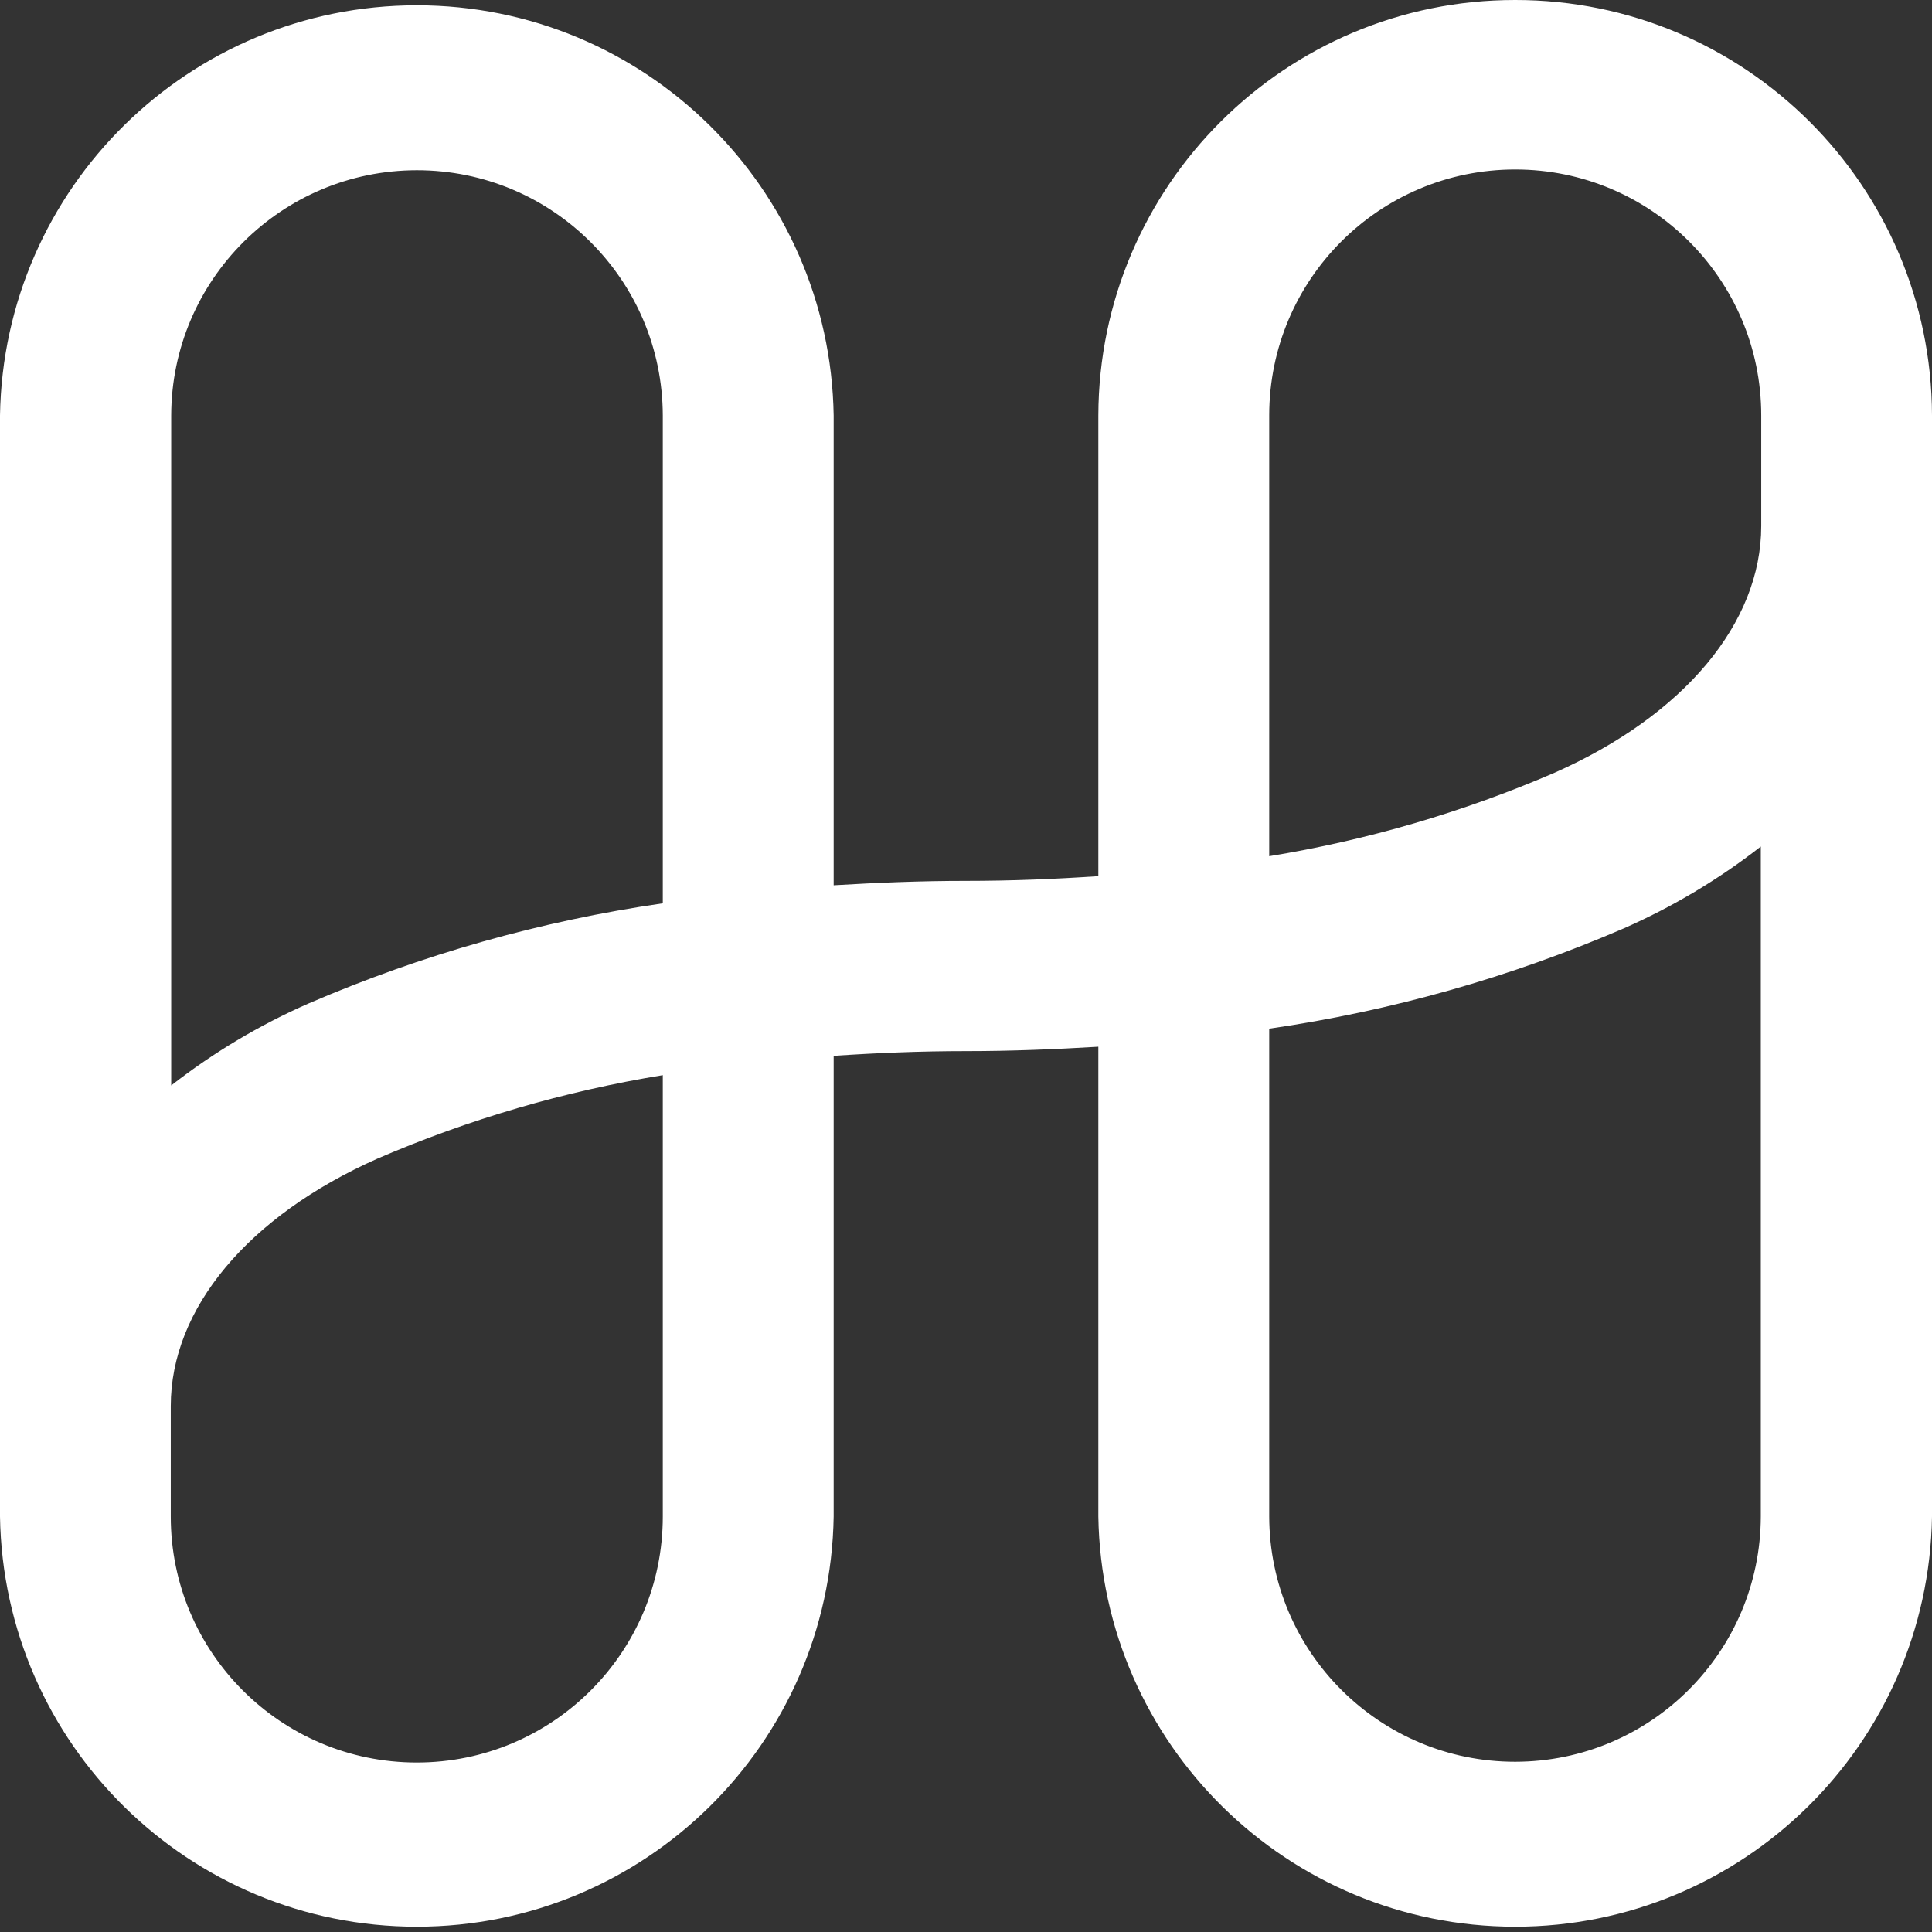 <?xml version="1.0" encoding="UTF-8"?>
<svg width="180px" height="180px" viewBox="0 0 180 180" version="1.1" xmlns="http://www.w3.org/2000/svg" xmlns:xlink="http://www.w3.org/1999/xlink">
    <rect x="0" y="0" width="180" height="180" fill="#333333" stroke="none"/>
    <defs></defs>
    <g id="Symbols" stroke="none" stroke-width="1" fill="none" fill-rule="evenodd">
        <g id="00_Assets/Logo/Mark/White" fill="#FFFFFF" fill-rule="nonzero">
            <path d="M141.17,1.19492002e-05 C119.763,-0.017 102.385,17.303 102.33,38.71 L102.33,81.63 C98.33,81.9 94.24,82.07 90,82.07 C85.76,82.07 81.69,82.24 77.67,82.48 L77.67,38.71 C77.33,17.505 60.043,0.493 38.835,0.493 C17.627,0.493 0.34,17.505 0,38.71 L0,141.29 C0.34,162.495 17.627,179.507 38.835,179.507 C60.043,179.507 77.33,162.495 77.67,141.29 L77.67,98.37 C81.67,98.1 85.76,97.93 90,97.93 C94.24,97.93 98.31,97.76 102.33,97.52 L102.33,141.29 C102.67,162.495 119.957,179.507 141.165,179.507 C162.373,179.507 179.66,162.495 180,141.29 L180,38.71 C179.945,17.307 162.573,-0.011 141.17,1.19492002e-05 Z M38.83,15.86 C51.463,15.854 61.717,26.077 61.75,38.71 L61.75,84.16 C50.388,85.806 39.292,88.943 28.75,93.49 C24.182,95.495 19.882,98.061 15.95,101.13 L15.95,38.71 C15.983,26.092 26.212,15.876 38.83,15.86 Z M61.75,141.29 C61.75,153.948 51.488,164.21 38.83,164.21 C26.172,164.21 15.91,153.948 15.91,141.29 L15.91,131 C15.91,121.91 23.11,113.3 35.18,107.94 C43.685,104.271 52.608,101.661 61.75,100.17 L61.75,141.29 Z M141.17,164.14 C128.537,164.146 118.283,153.923 118.25,141.29 L118.25,95.84 C129.612,94.194 140.708,91.057 151.25,86.51 C155.818,84.505 160.118,81.939 164.05,78.87 L164.05,141.29 C164.017,153.908 153.788,164.124 141.17,164.14 Z M144.82,72 C136.315,75.669 127.392,78.279 118.25,79.77 L118.25,38.71 C118.25,26.052 128.512,15.79 141.17,15.79 C153.828,15.79 164.09,26.052 164.09,38.71 L164.09,49 C164.09,58.05 156.89,66.66 144.82,72 Z" id="Shape"></path>
        </g>
    </g>
</svg>
